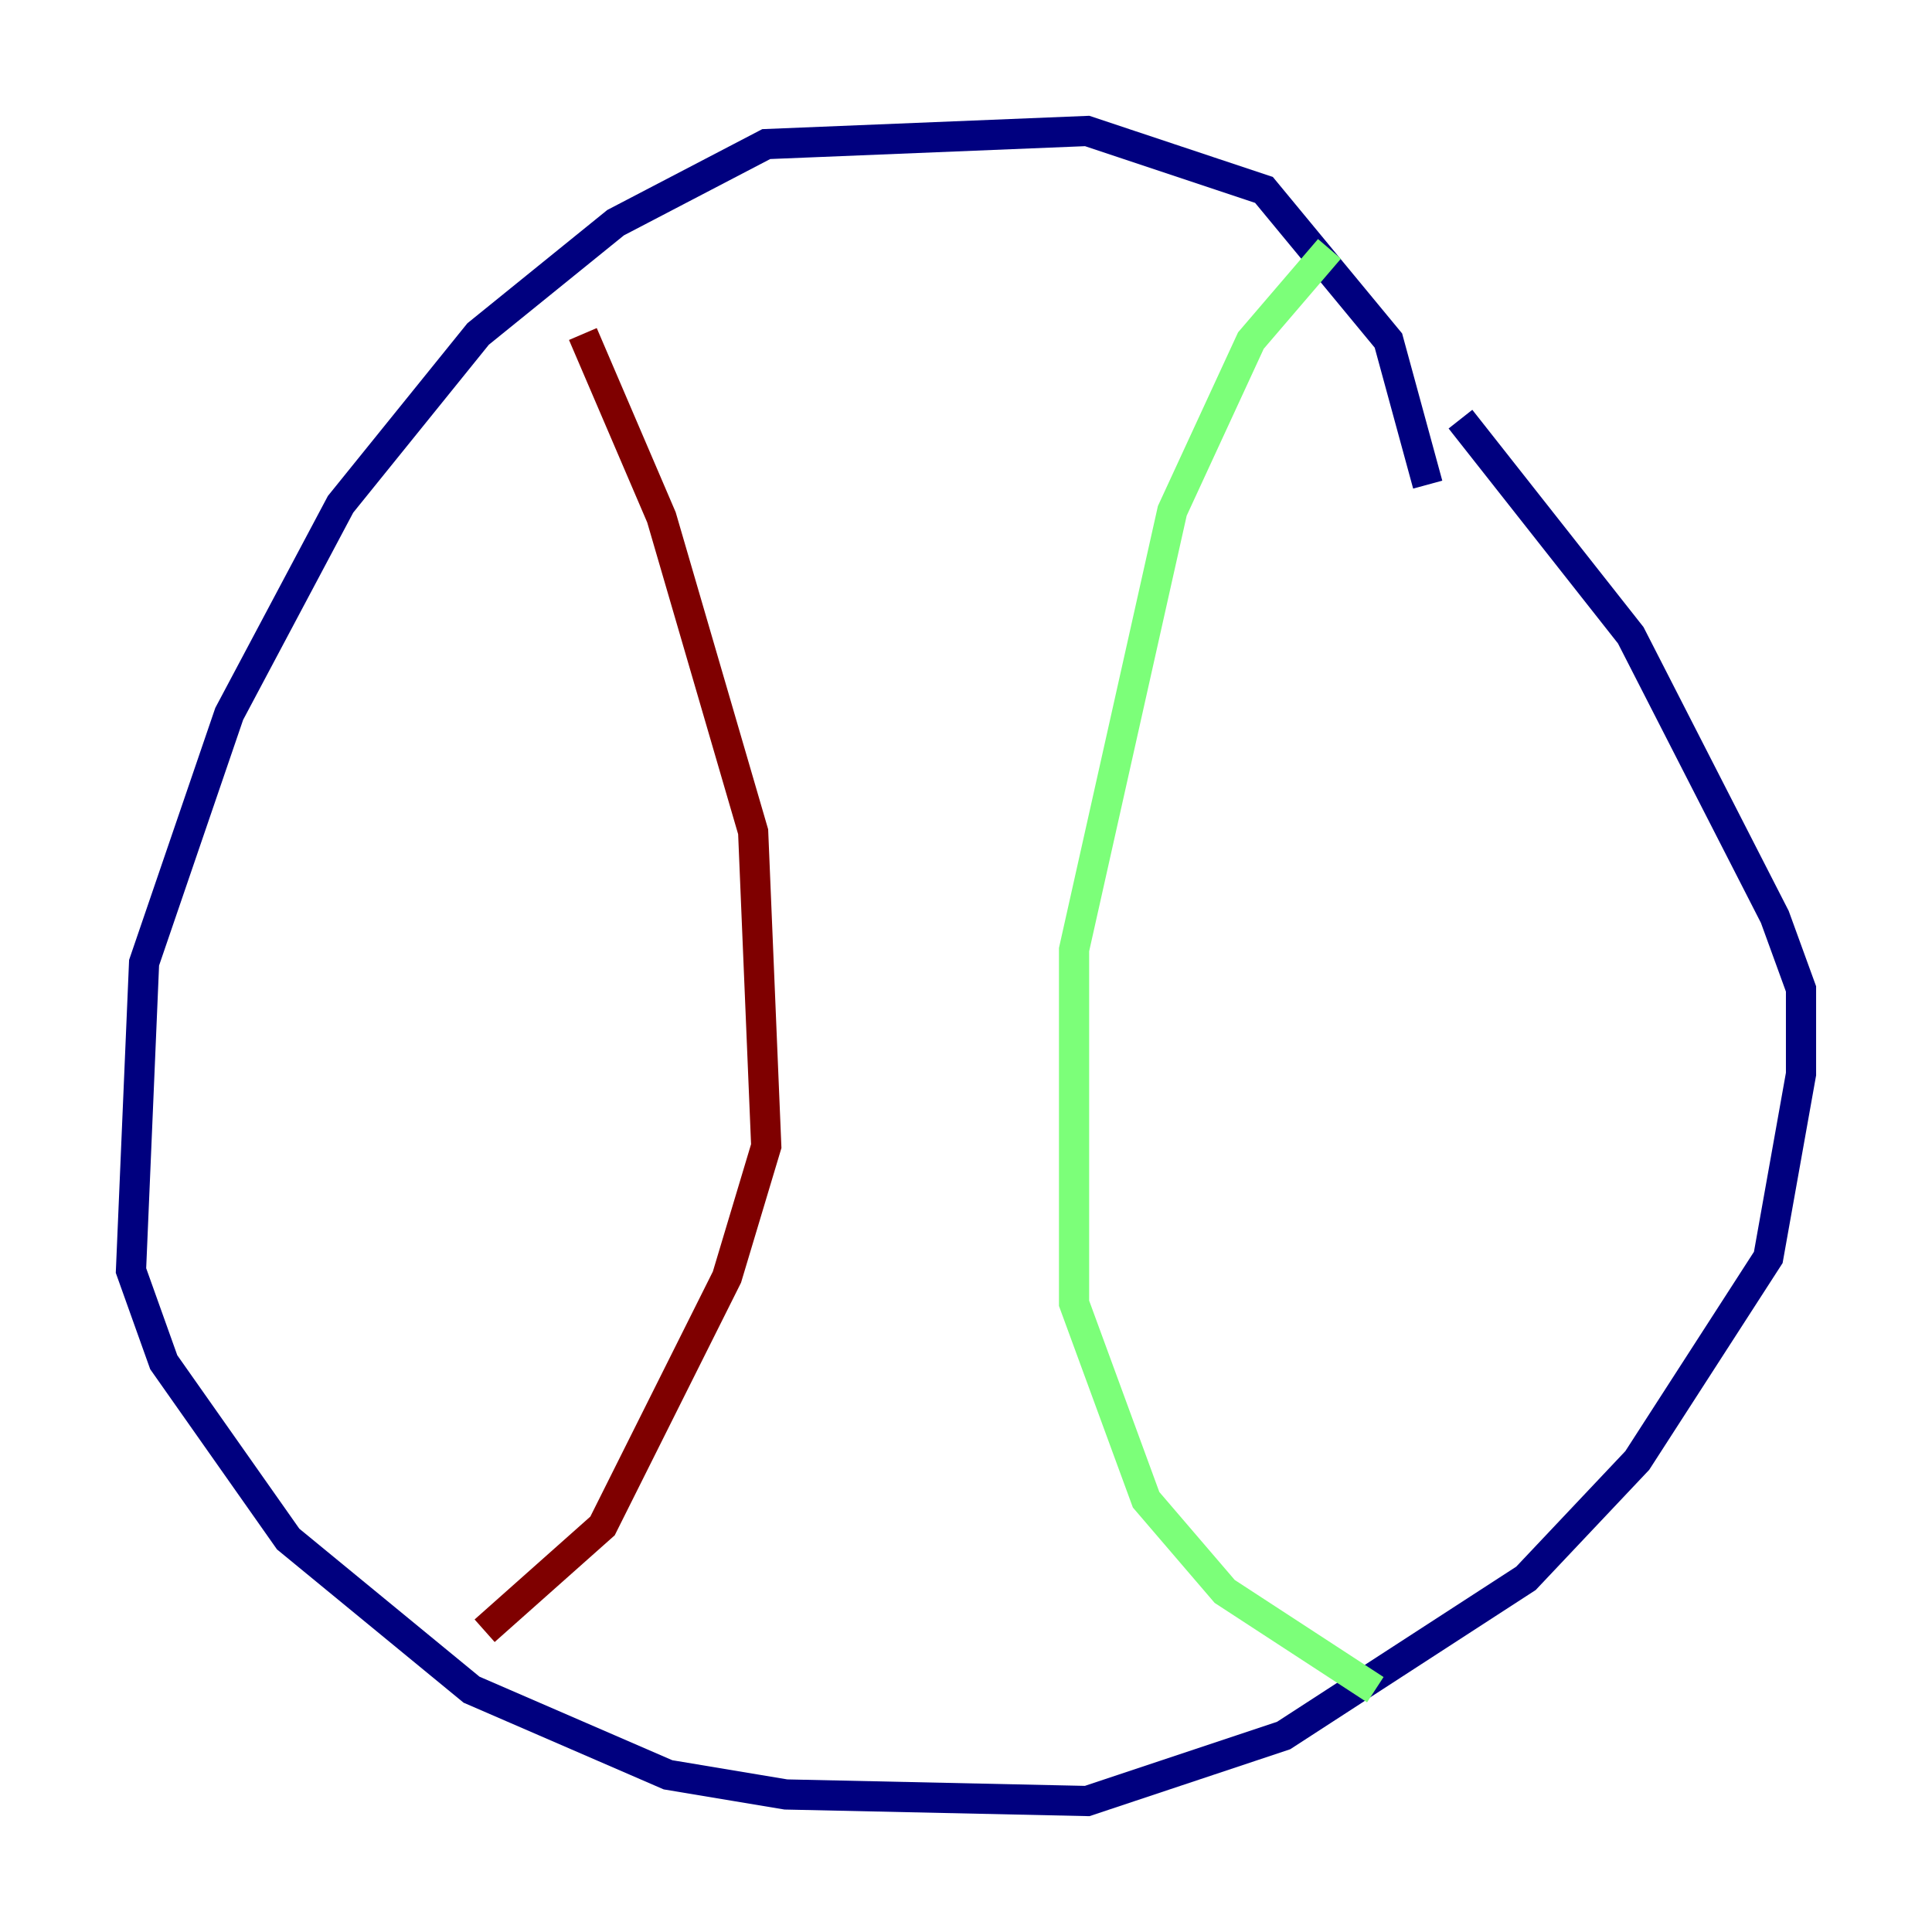 <?xml version="1.0" encoding="utf-8" ?>
<svg baseProfile="tiny" height="128" version="1.2" viewBox="0,0,128,128" width="128" xmlns="http://www.w3.org/2000/svg" xmlns:ev="http://www.w3.org/2001/xml-events" xmlns:xlink="http://www.w3.org/1999/xlink"><defs /><polyline fill="none" points="94.59,32.108 91.986,22.563 83.742,12.583 72.027,8.678 50.766,9.546 40.786,14.752 31.675,22.129 22.563,33.41 15.186,47.295 9.546,63.783 8.678,84.176 10.848,90.251 19.091,101.966 31.241,111.946 44.258,117.586 52.068,118.888 72.027,119.322 85.044,114.983 101.098,104.57 108.475,96.759 117.153,83.308 119.322,71.159 119.322,65.519 117.586,60.746 108.041,42.088 96.759,27.77" stroke="#00007f" stroke-width="2" /><polyline fill="none" points="88.081,16.488 82.875,22.563 77.668,33.844 71.159,62.915 71.159,86.346 75.932,99.363 81.139,105.437 91.119,111.946" stroke="#7cff79" stroke-width="2" /><polyline fill="none" points="38.617,22.129 43.824,34.278 49.898,55.105 50.766,75.932 48.163,84.61 39.919,101.098 32.108,108.041" stroke="#7f0000" stroke-width="2" /></svg>